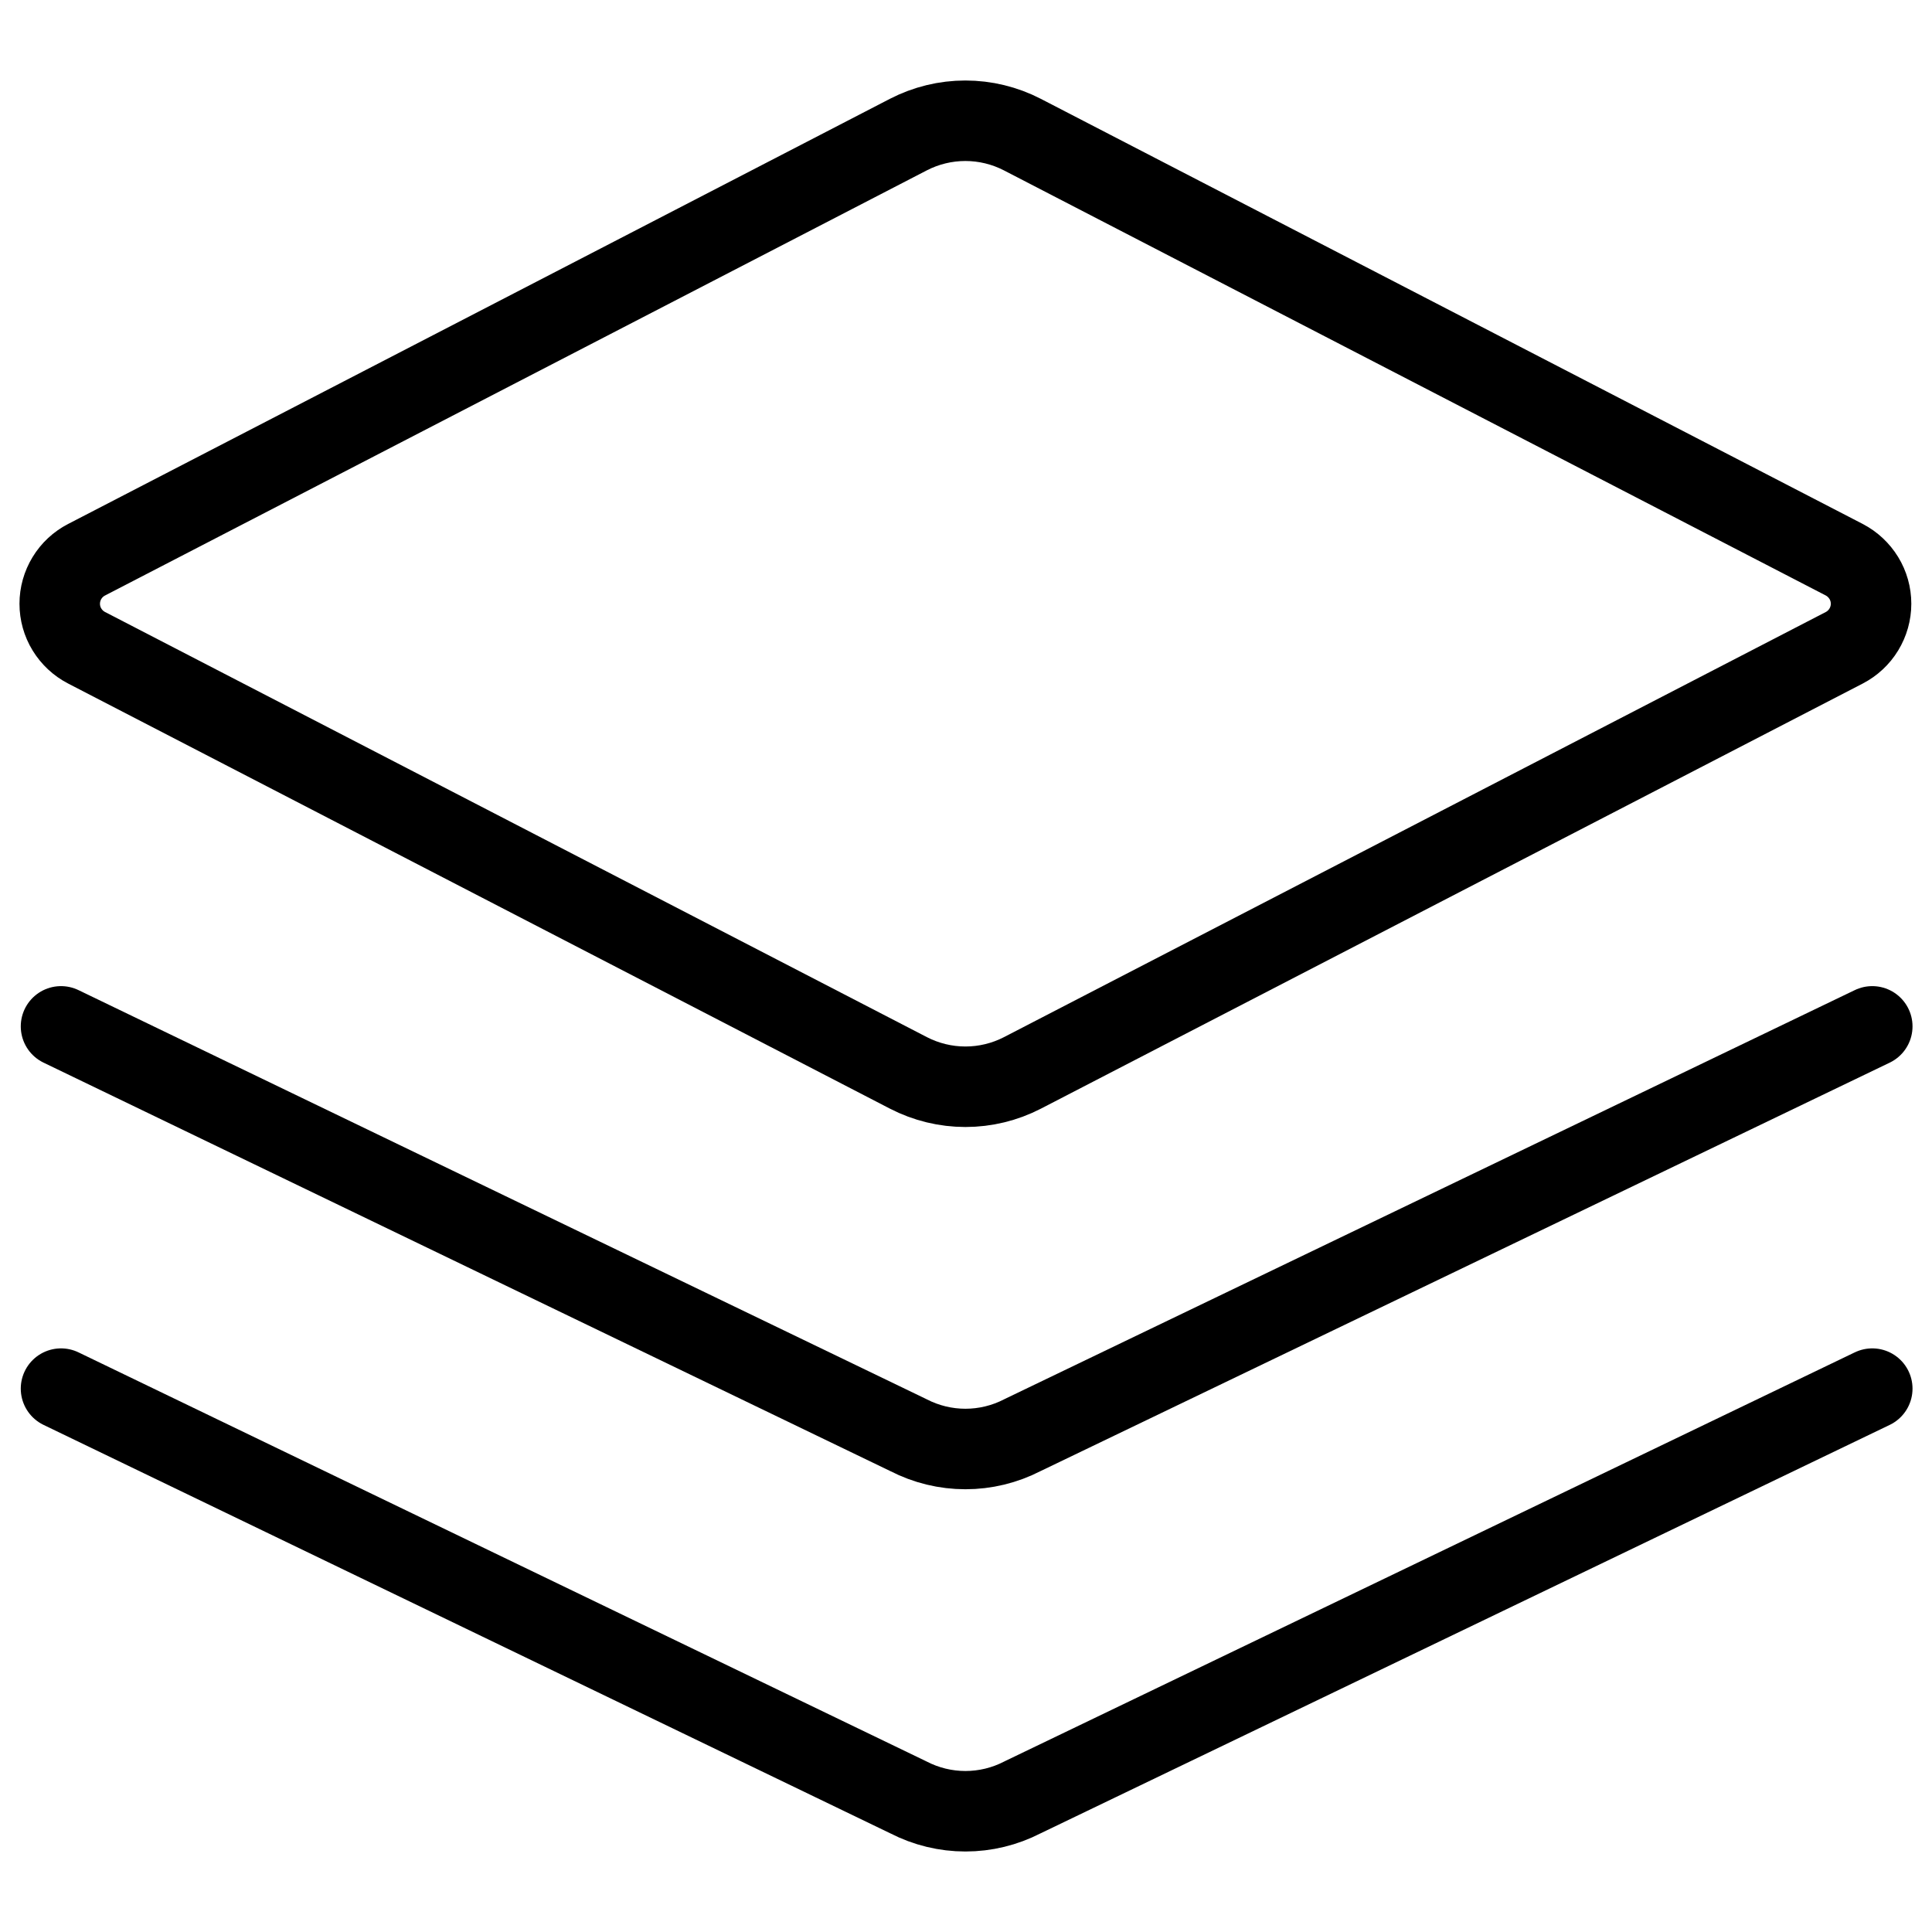 <svg xmlns="http://www.w3.org/2000/svg" fill="none" viewBox="0 0 24 24" id="Layers-Stacked--Streamline-Ultimate">
  <desc>
    Layers Stacked Streamline Icon: https://streamlinehq.com
  </desc>
  <path stroke="#000000" stroke-linecap="round" stroke-linejoin="round" d="m22.91 6.953 -10.21 -5.281c-0.219 -0.113 -0.462 -0.172 -0.708 -0.172 -0.246 0 -0.489 0.059 -0.708 0.172l-10.208 5.281c-0.101 0.052 -0.185 0.13 -0.244 0.227 -0.059 0.097 -0.09 0.207 -0.09 0.32s0.031 0.224 0.09 0.32 0.143 0.175 0.244 0.227L11.285 13.328c0.219 0.113 0.462 0.172 0.708 0.172 0.246 0 0.489 -0.059 0.708 -0.172L22.91 8.047c0.1 -0.052 0.184 -0.13 0.243 -0.227s0.09 -0.207 0.09 -0.32c0 -0.113 -0.031 -0.224 -0.09 -0.32 -0.059 -0.096 -0.143 -0.175 -0.243 -0.227Z" stroke-width="1"></path>
  <path stroke="#000000" stroke-linecap="round" stroke-linejoin="round" d="M0.758 12.75 11.285 17.828c0.219 0.113 0.462 0.172 0.708 0.172 0.246 0 0.489 -0.059 0.708 -0.172l10.557 -5.078" stroke-width="1"></path>
  <path stroke="#000000" stroke-linecap="round" stroke-linejoin="round" d="M0.758 17.25 11.285 22.328c0.219 0.113 0.462 0.172 0.708 0.172 0.246 0 0.489 -0.059 0.708 -0.172l10.557 -5.078" stroke-width="1"></path>
</svg>